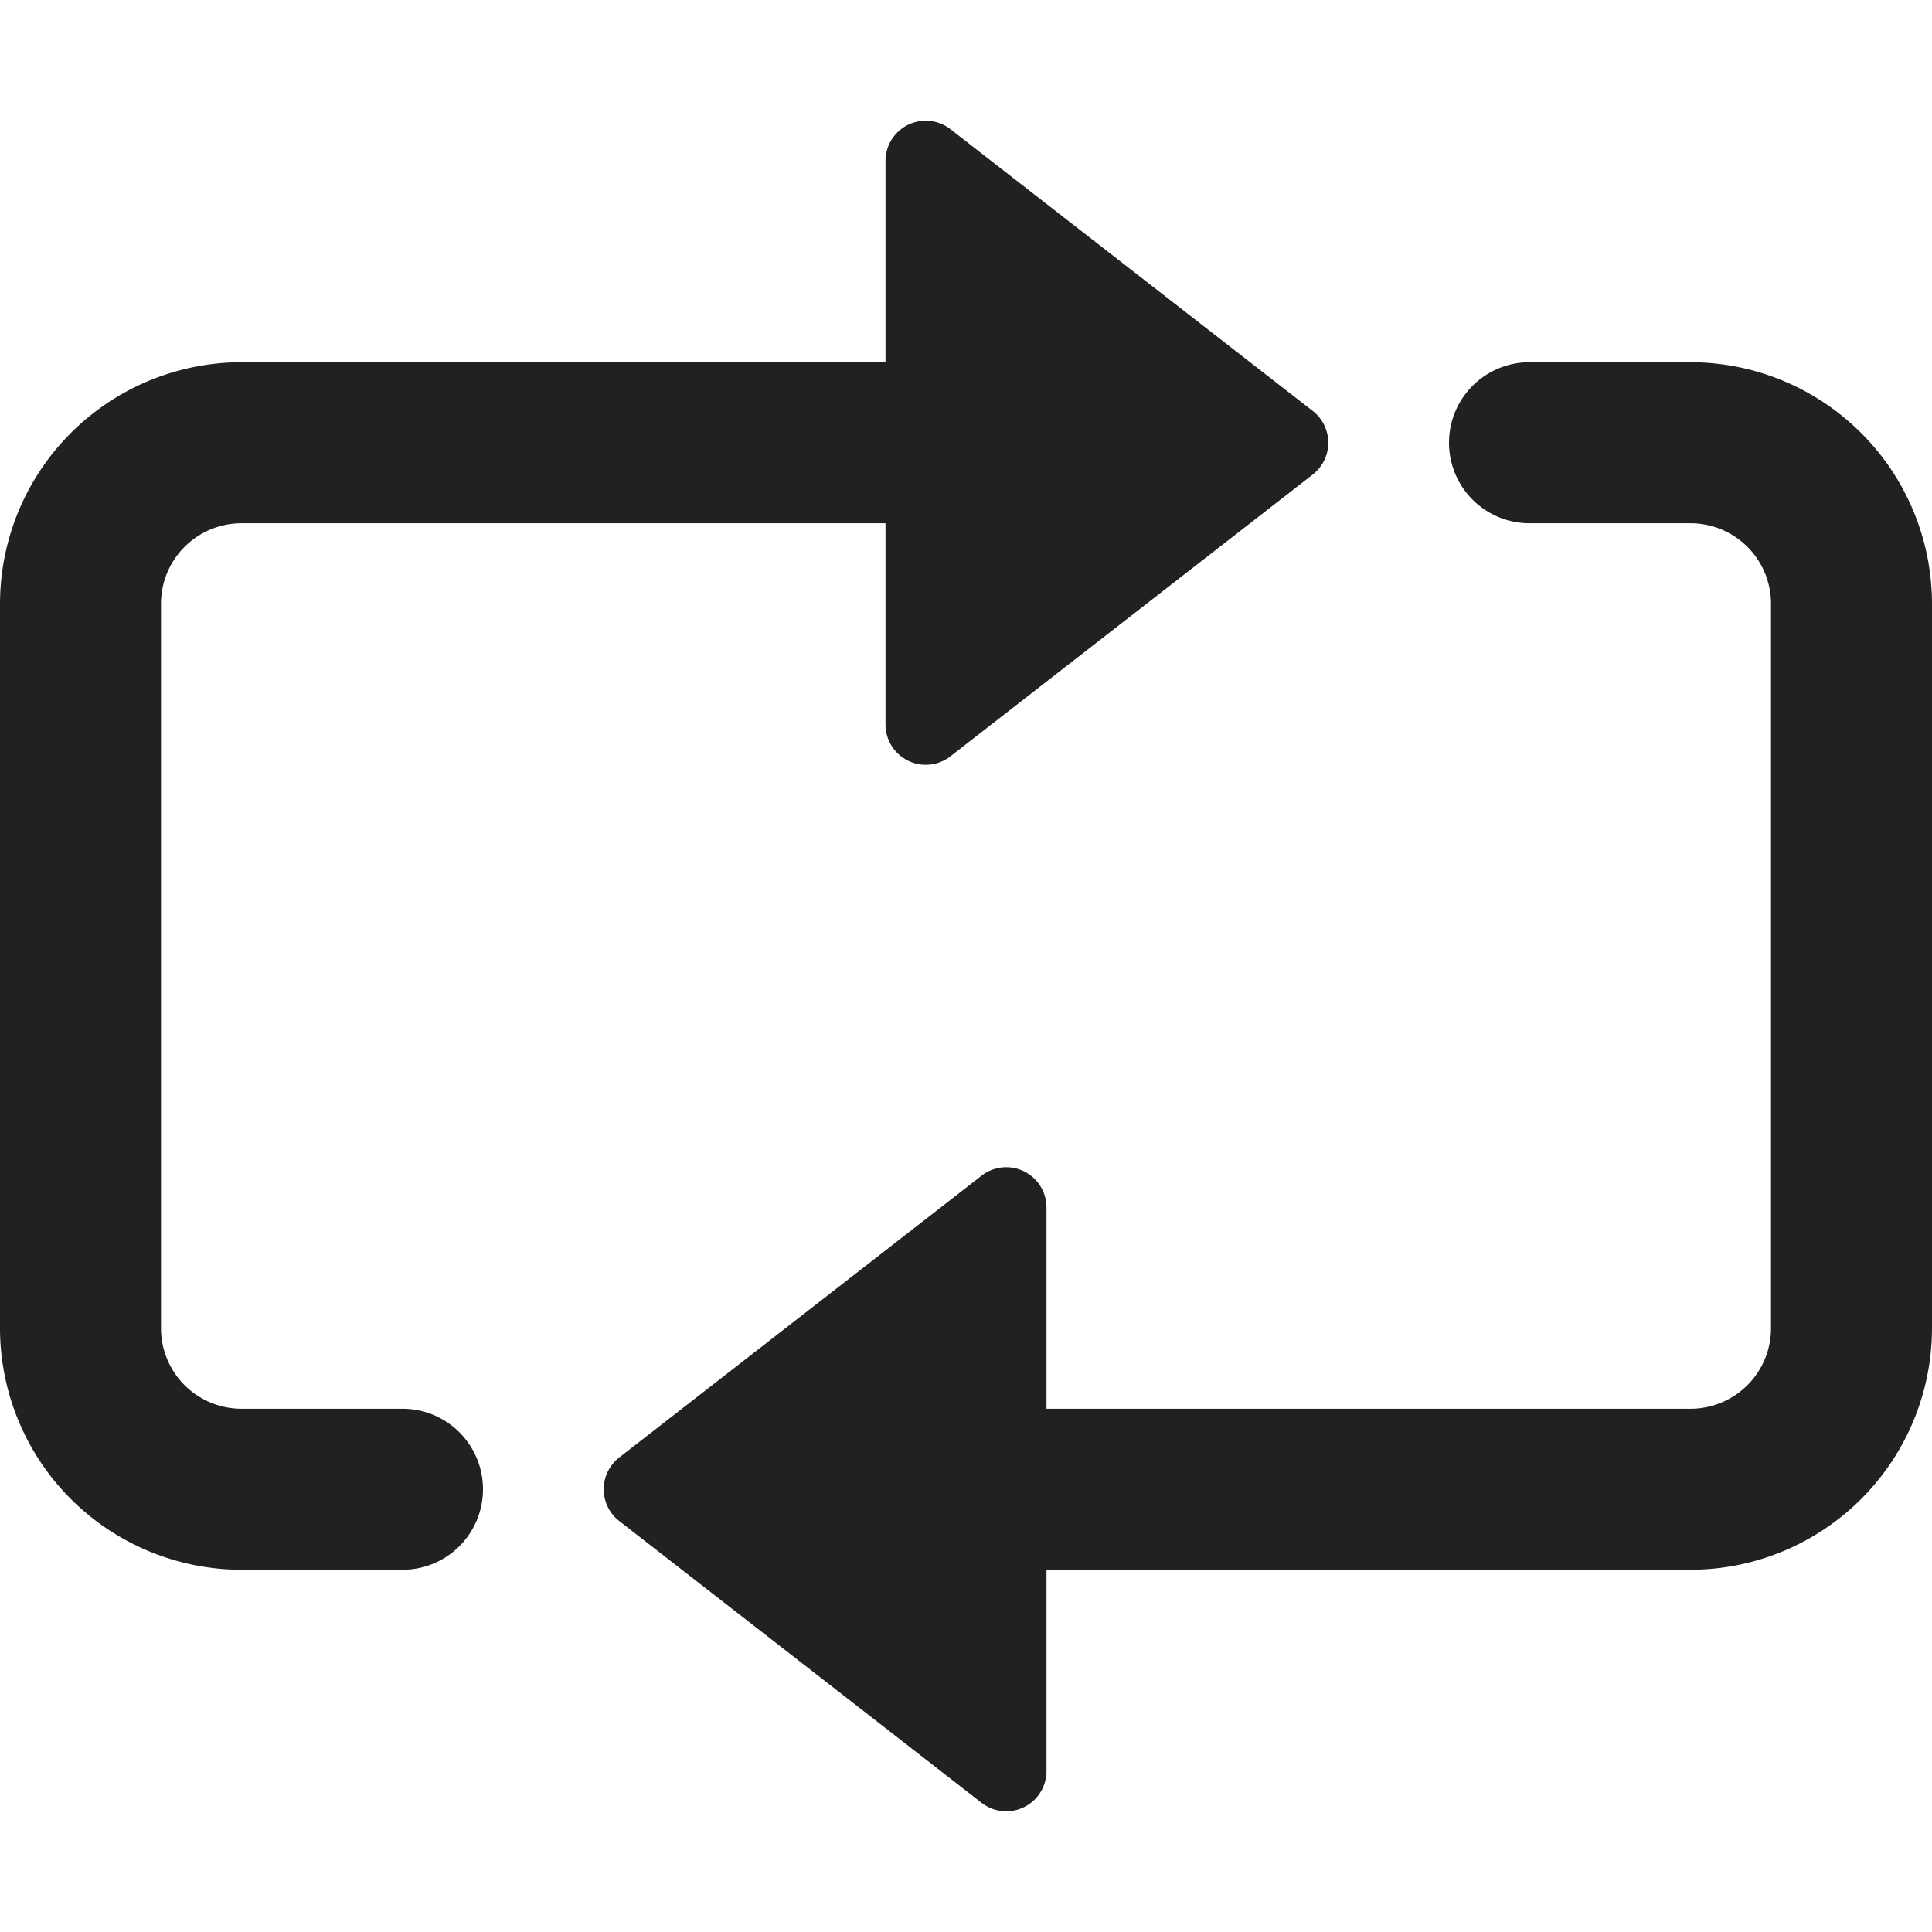 <svg xmlns="http://www.w3.org/2000/svg" height="48" width="48" viewBox="0 0 48 48"><title>replay</title><g fill="#212121" class="nc-icon-wrapper"><path d="M10,35H6a2,2,0,0,1-2-2V15a2,2,0,0,1,2-2H22v5a1,1,0,0,0,1.614.79l9-7a1,1,0,0,0,0-1.58l-9-7A1,1,0,0,0,22,4V9H6a6.006,6.006,0,0,0-6,6V33a6.006,6.006,0,0,0,6,6h4a2,2,0,0,0,0-4Z" fill="#212121"></path><path data-color="color-2" d="M42,9H38a2,2,0,0,0,0,4h4a2,2,0,0,1,2,2V33a2,2,0,0,1-2,2H26V30a1,1,0,0,0-1.614-.79l-9,7a1,1,0,0,0,0,1.58l9,7A1,1,0,0,0,26,44V39H42a6.006,6.006,0,0,0,6-6V15A6.006,6.006,0,0,0,42,9Z" fill="#212121"></path></g></svg>